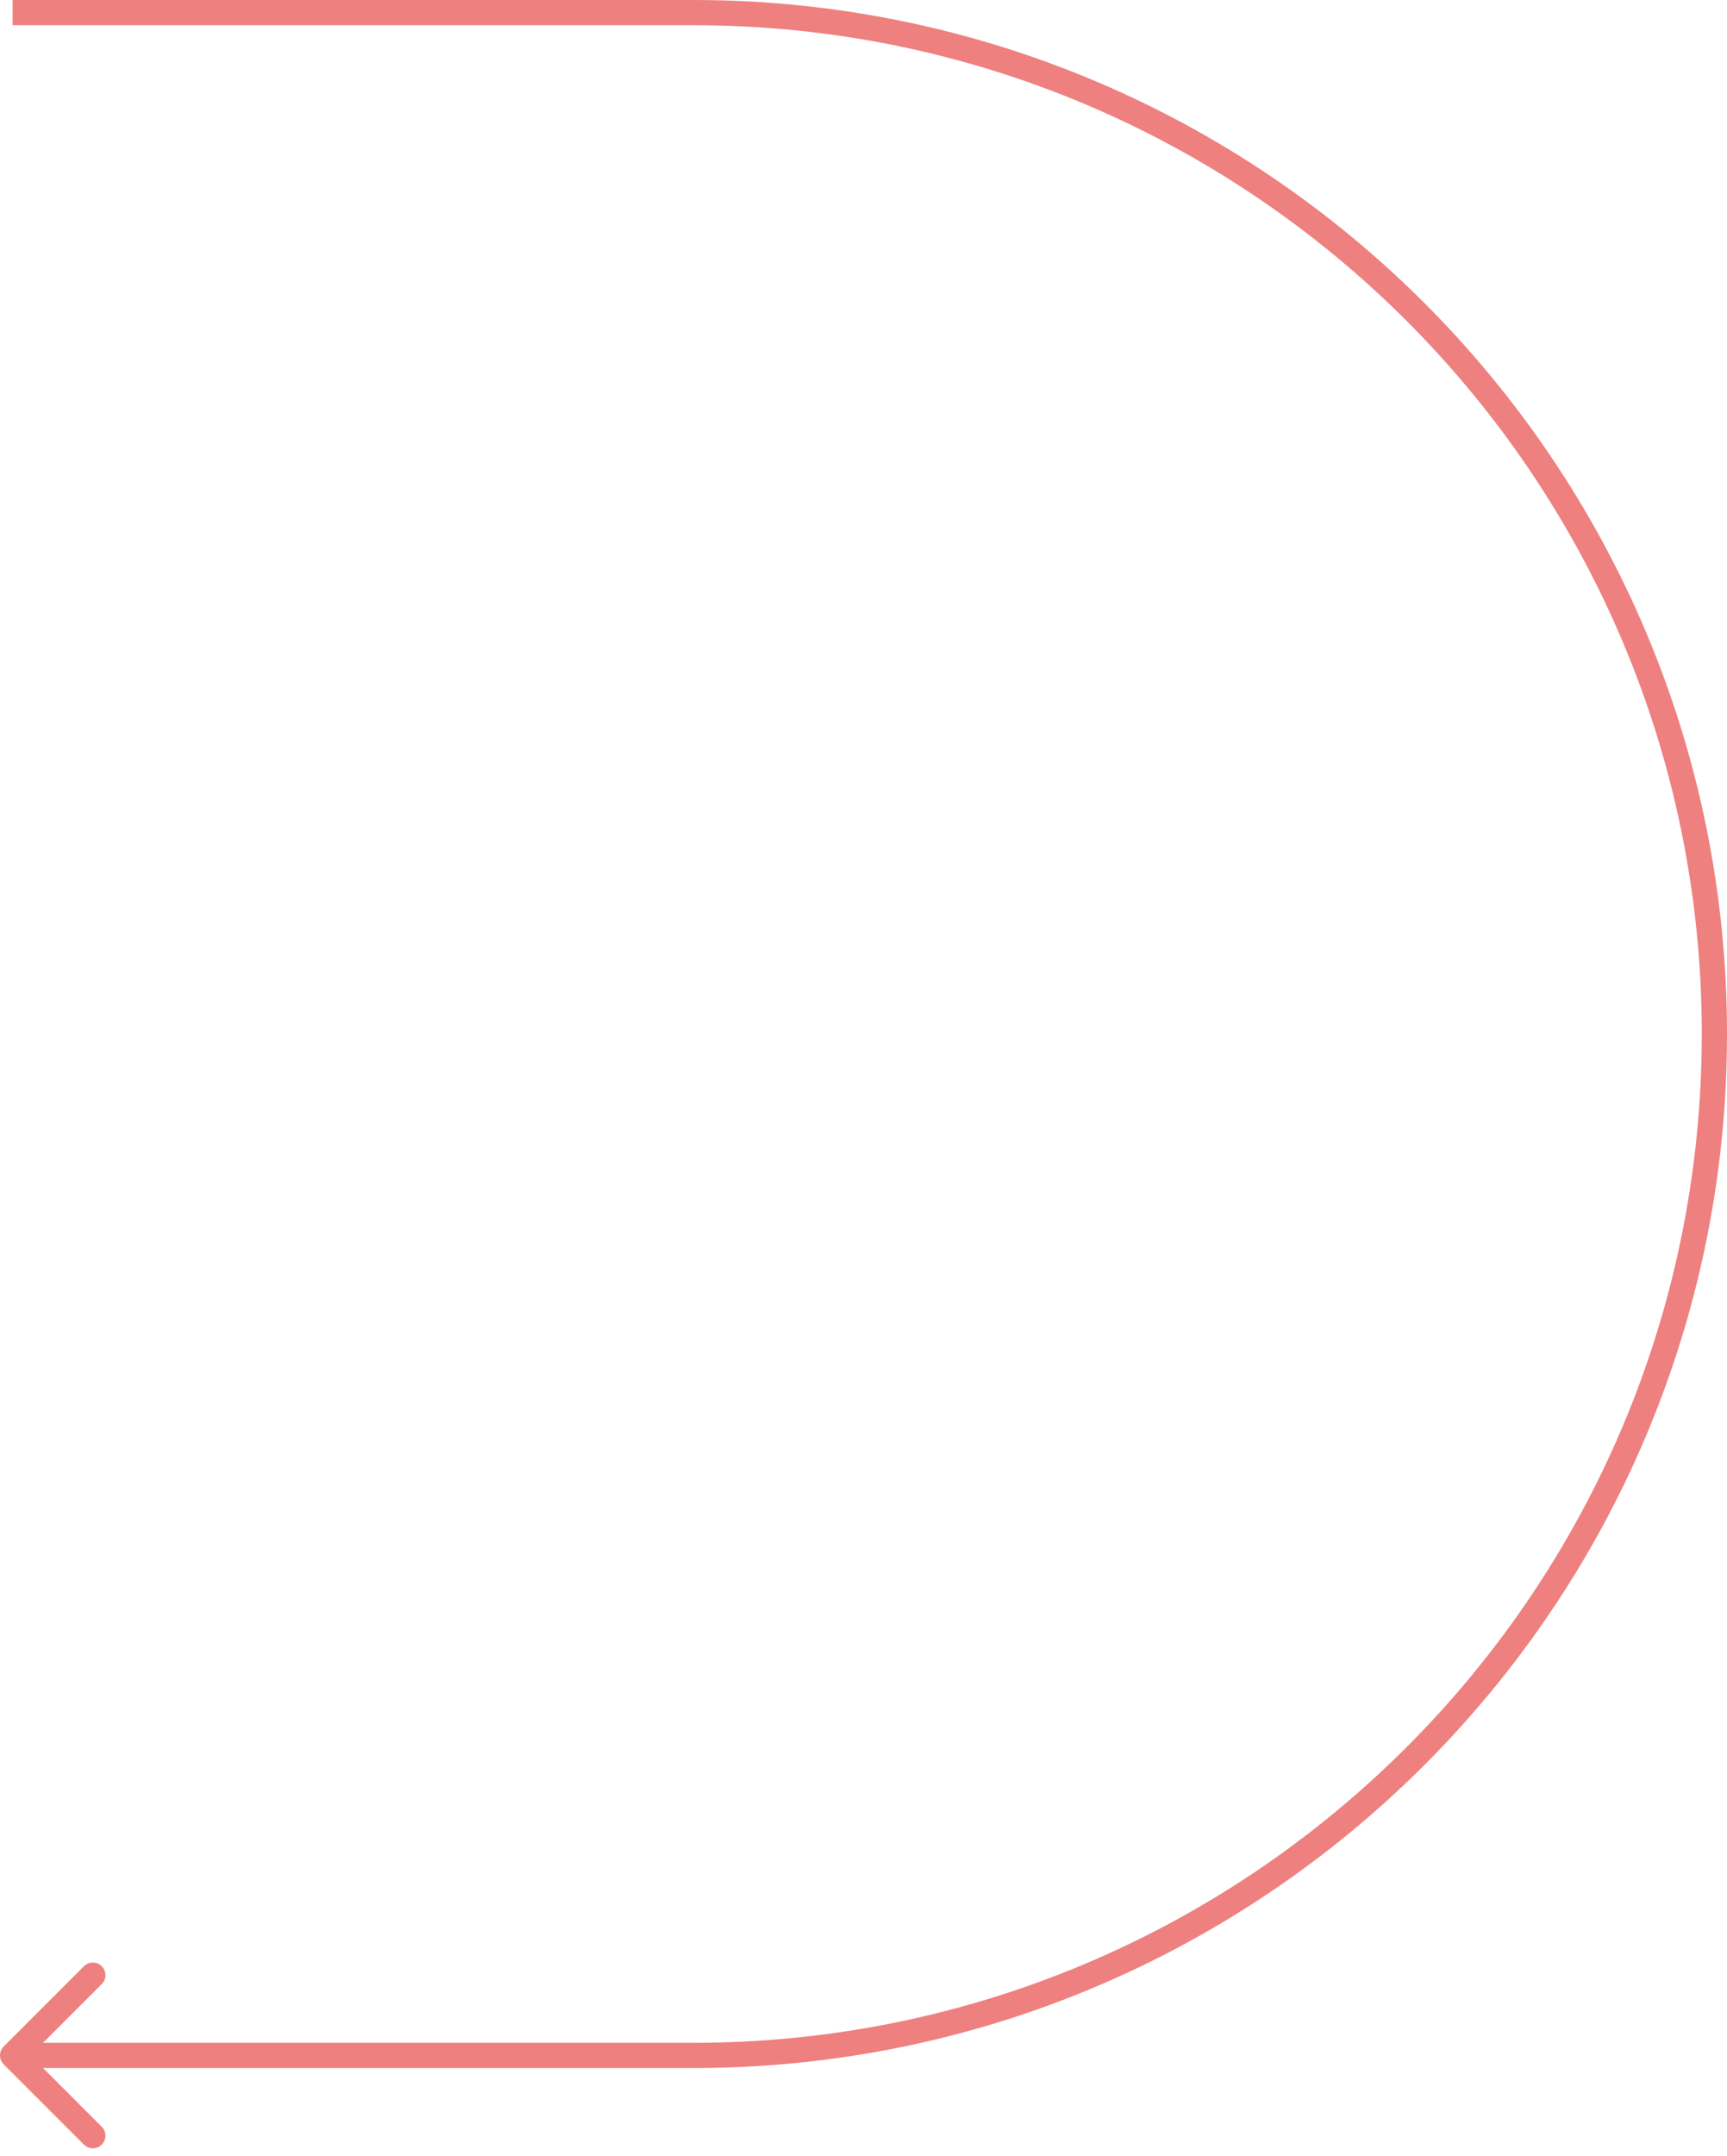 <svg width="137" height="171" viewBox="0 0 137 171" fill="none" xmlns="http://www.w3.org/2000/svg">
<path opacity="0.5" d="M0.293 162.293C-0.098 162.683 -0.098 163.317 0.293 163.707L6.657 170.071C7.047 170.462 7.681 170.462 8.071 170.071C8.462 169.681 8.462 169.047 8.071 168.657L2.414 163L8.071 157.343C8.462 156.953 8.462 156.319 8.071 155.929C7.681 155.538 7.047 155.538 6.657 155.929L0.293 162.293ZM1 2H55V0H1V2ZM55 162H1V164H55V162ZM135 82C135 126.183 99.183 162 55 162V164C100.287 164 137 127.287 137 82H135ZM55 2C99.183 2 135 37.817 135 82H137C137 36.713 100.287 0 55 0V2Z" fill="#DF0202"/>
</svg>
